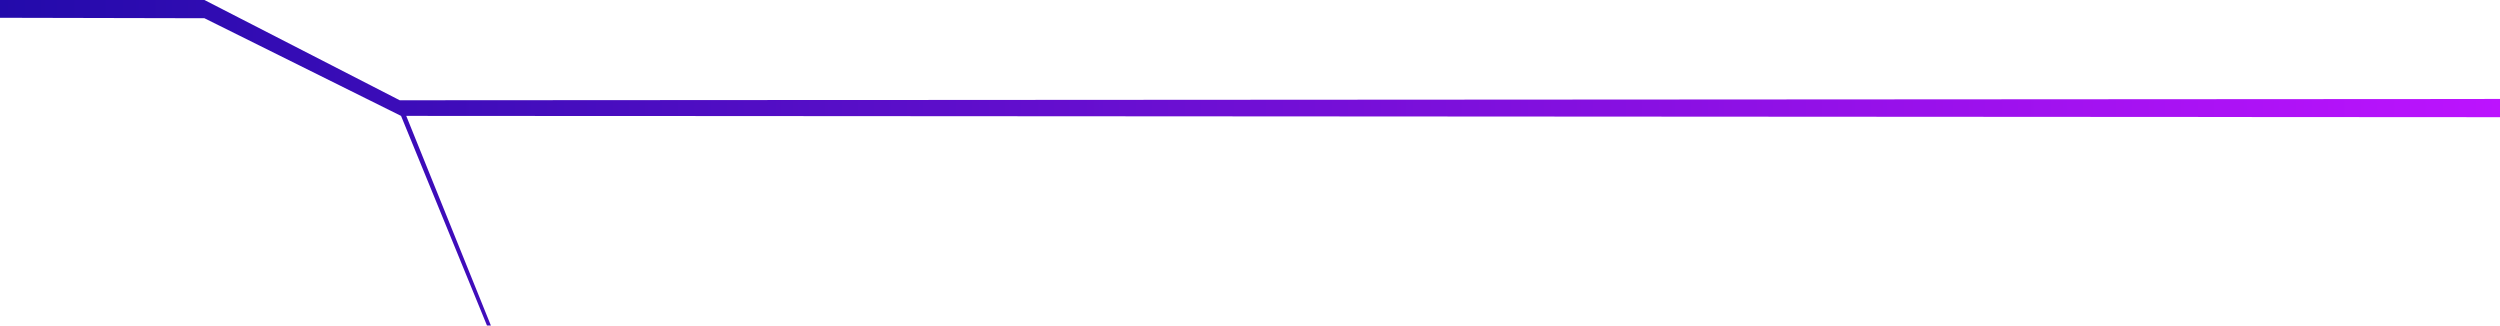<svg id="Capa_1" data-name="Capa 1" xmlns="http://www.w3.org/2000/svg" xmlns:xlink="http://www.w3.org/1999/xlink" viewBox="0 0 1920 250"><defs><style>.cls-1{fill:url(#Degradado_sin_nombre_13);}</style><linearGradient id="Degradado_sin_nombre_13" y1="125" x2="1920" y2="125" gradientUnits="userSpaceOnUse"><stop offset="0" stop-color="#230bab"/><stop offset="1" stop-color="#bc13fe"/></linearGradient></defs><g id="Capa_2" data-name="Capa 2"><g id="Capa_1-2" data-name="Capa 1-2"><polygon class="cls-1" points="0 13.66 157 14 308 89 374 250 377 250 312 89 1920 90 1920 76 307 77 157 0 0 0 0 13.66"/></g></g></svg>